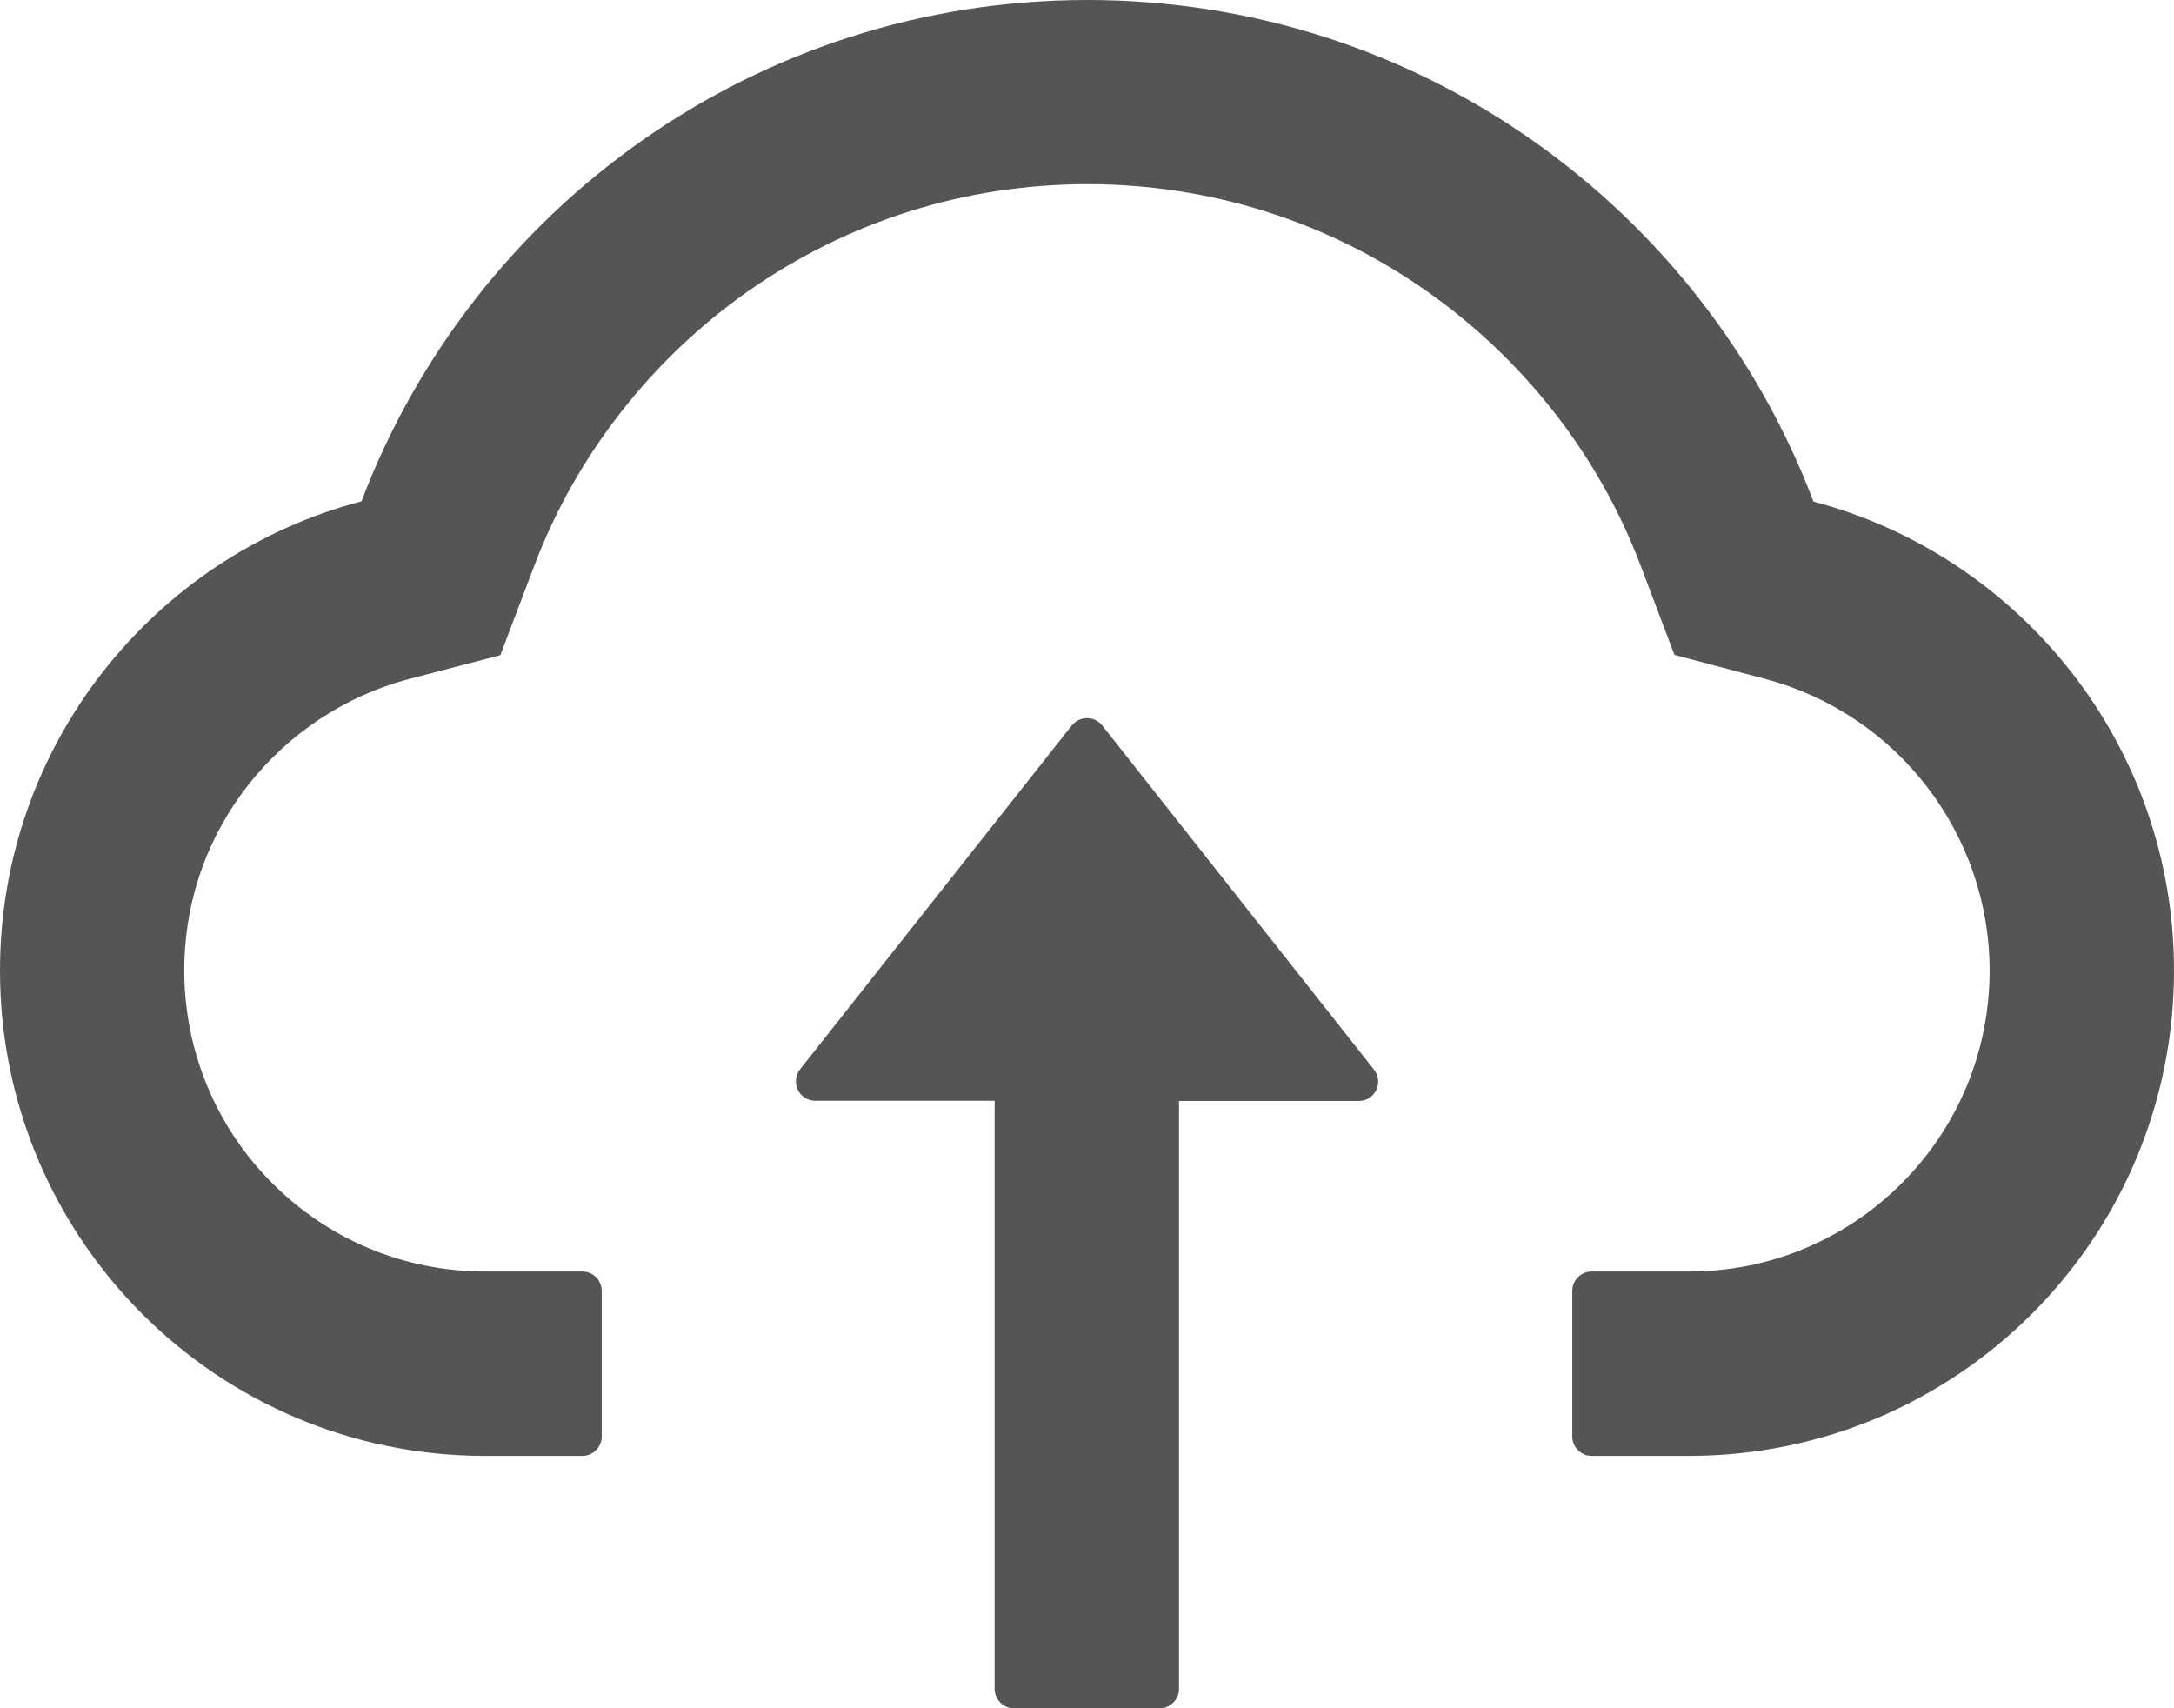 <svg width="28" height="22" viewBox="0 0 28 22" fill="none" xmlns="http://www.w3.org/2000/svg">
<path d="M14.197 9.344C14.174 9.315 14.144 9.29 14.11 9.274C14.076 9.257 14.038 9.249 14 9.249C13.962 9.249 13.925 9.257 13.891 9.274C13.857 9.29 13.827 9.315 13.803 9.344L10.303 13.773C10.274 13.809 10.257 13.854 10.252 13.9C10.247 13.947 10.255 13.994 10.276 14.036C10.296 14.078 10.328 14.113 10.368 14.138C10.408 14.163 10.453 14.176 10.5 14.176H12.81V21.751C12.81 21.888 12.922 22.001 13.06 22.001H14.935C15.072 22.001 15.185 21.888 15.185 21.751V14.179H17.5C17.71 14.179 17.825 13.938 17.697 13.776L14.197 9.344Z" fill="#555555"/>
<path d="M23.356 6.459C21.925 2.684 18.278 0 14.006 0C9.734 0 6.088 2.681 4.656 6.456C1.978 7.159 0 9.6 0 12.5C0 15.953 2.797 18.75 6.247 18.75H7.5C7.638 18.75 7.75 18.637 7.75 18.5V16.625C7.75 16.488 7.638 16.375 7.5 16.375H6.247C5.194 16.375 4.203 15.956 3.466 15.197C2.731 14.441 2.341 13.422 2.375 12.366C2.403 11.541 2.684 10.766 3.194 10.113C3.716 9.447 4.447 8.963 5.259 8.747L6.444 8.438L6.878 7.294C7.147 6.581 7.522 5.916 7.994 5.312C8.46 4.715 9.011 4.189 9.631 3.753C10.916 2.85 12.428 2.372 14.006 2.372C15.584 2.372 17.097 2.85 18.381 3.753C19.003 4.191 19.553 4.716 20.019 5.312C20.491 5.916 20.866 6.584 21.134 7.294L21.566 8.434L22.747 8.747C24.441 9.203 25.625 10.744 25.625 12.5C25.625 13.534 25.222 14.509 24.491 15.241C24.132 15.601 23.705 15.887 23.235 16.082C22.766 16.277 22.262 16.376 21.753 16.375H20.5C20.363 16.375 20.25 16.488 20.25 16.625V18.5C20.25 18.637 20.363 18.75 20.5 18.75H21.753C25.203 18.75 28 15.953 28 12.5C28 9.603 26.028 7.166 23.356 6.459Z" fill="#555555"/>
</svg>
